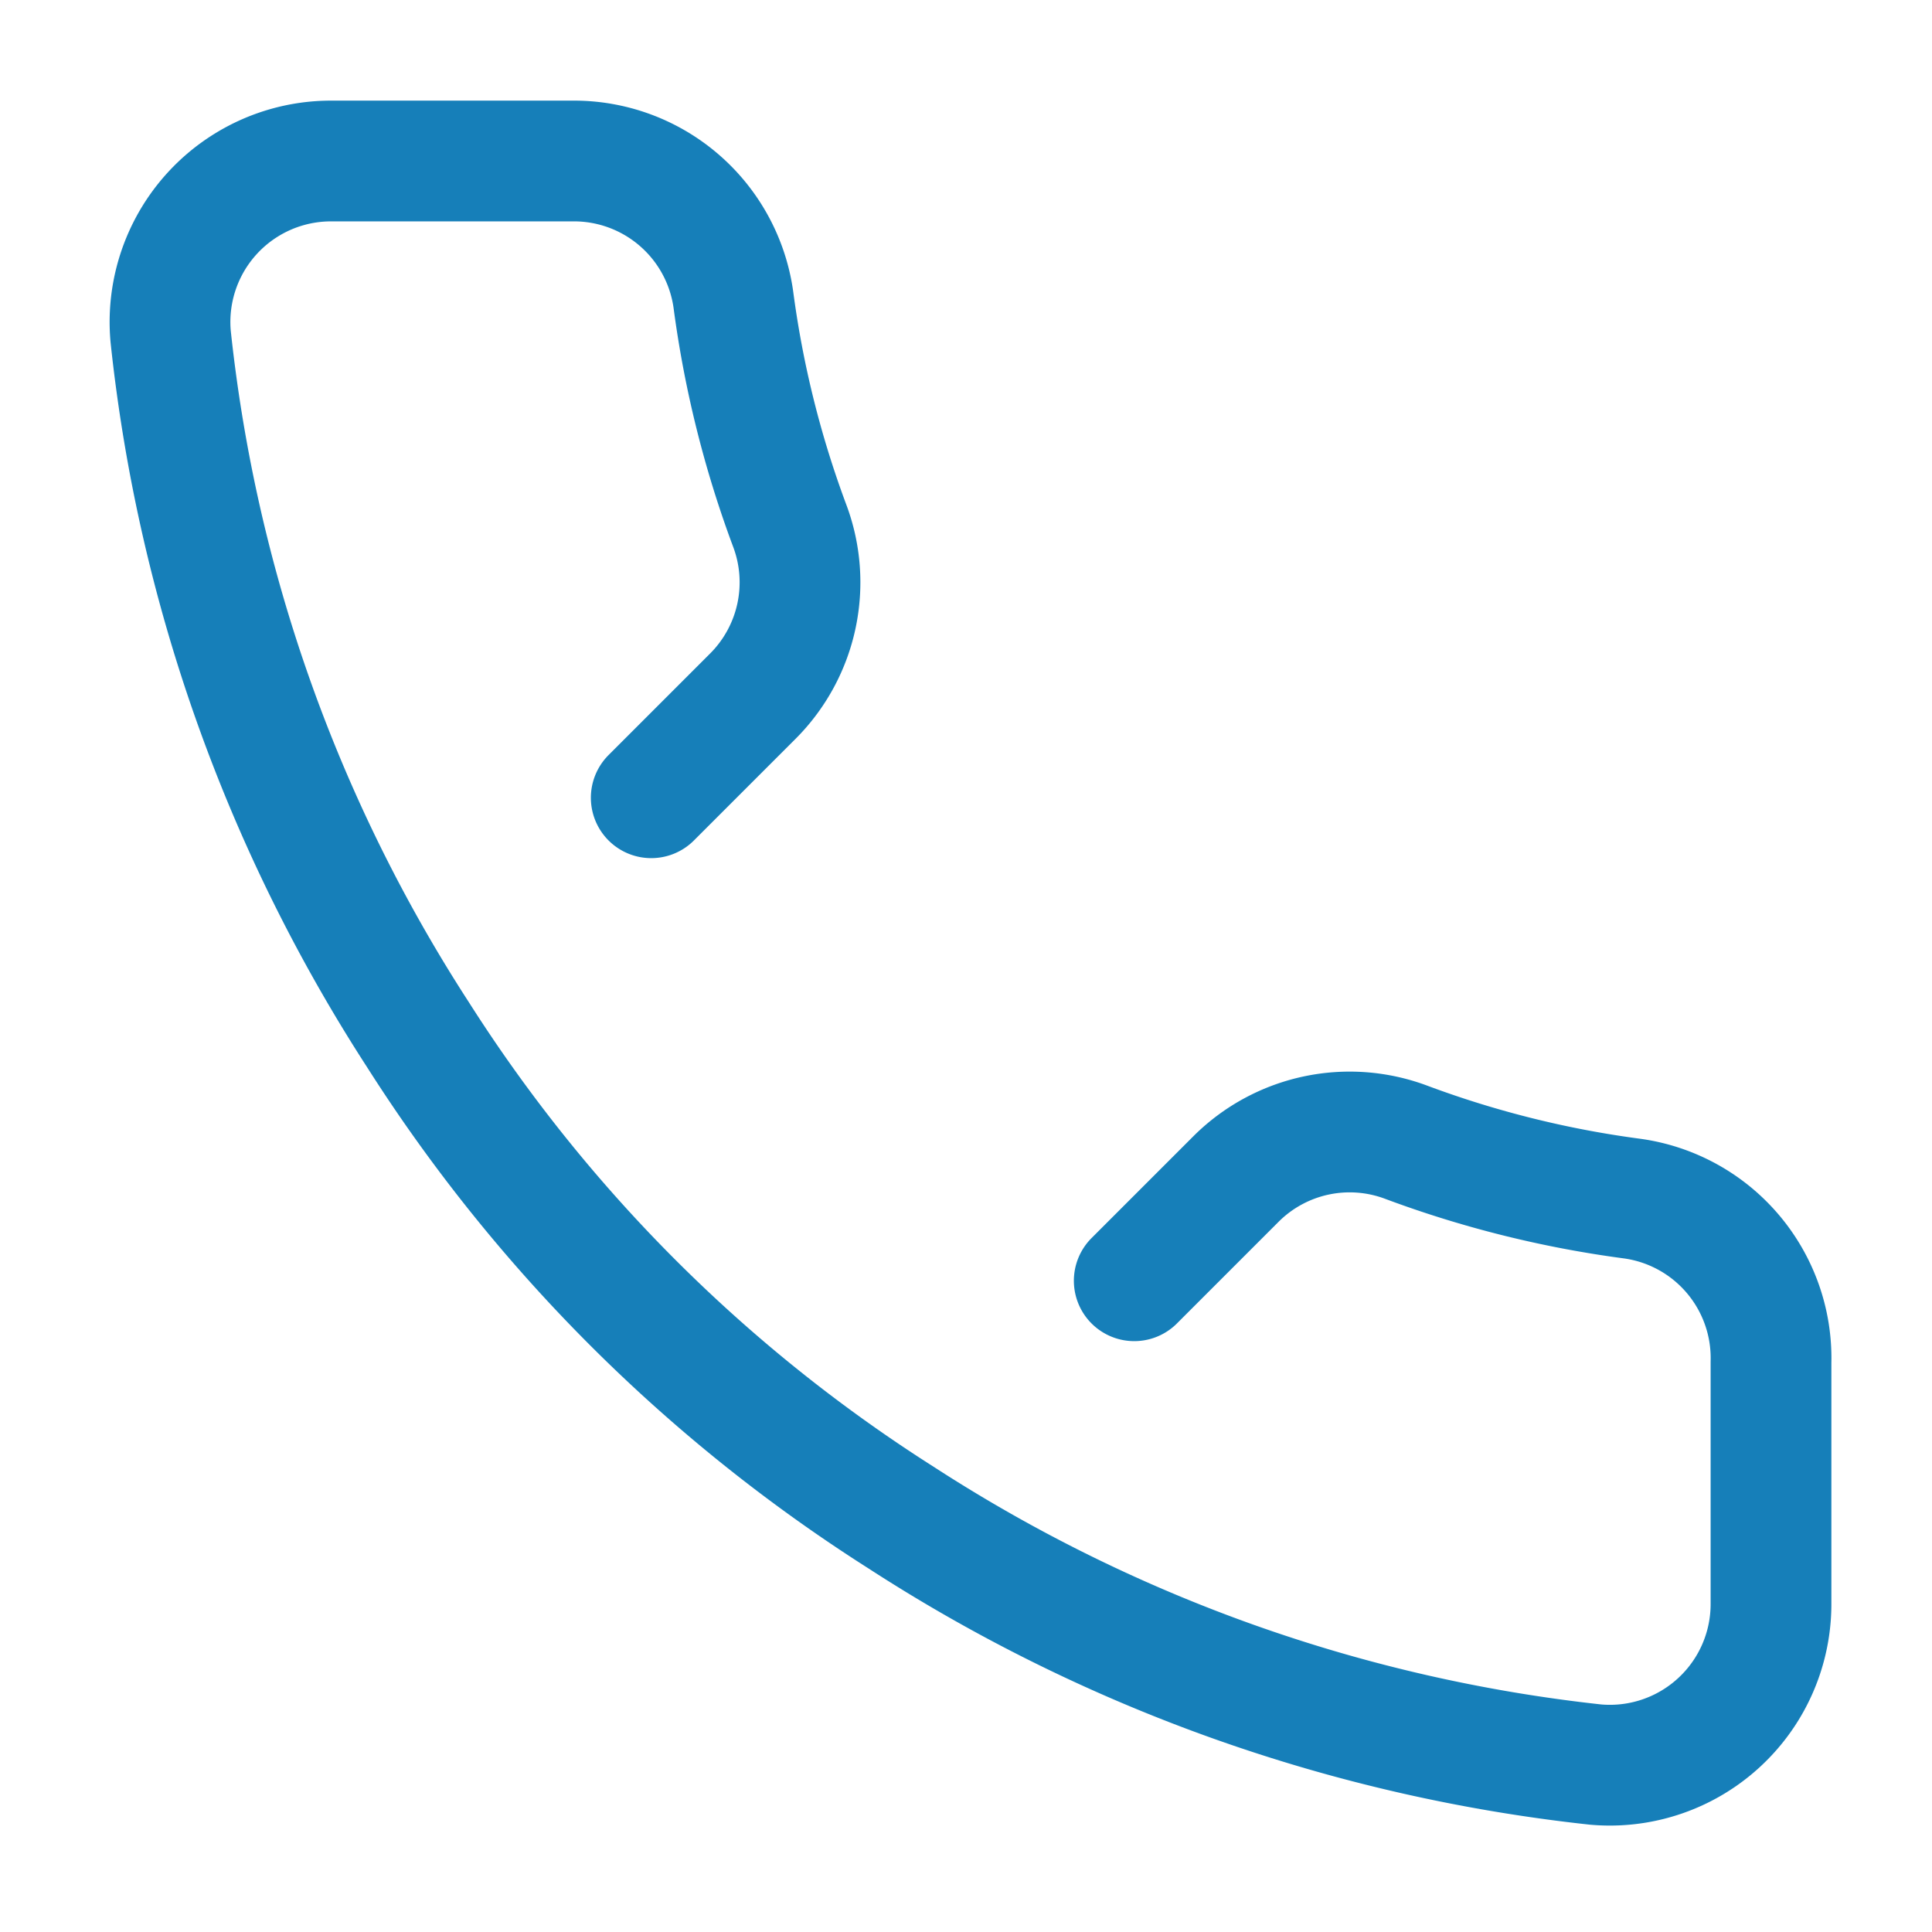 <svg width="24" height="24" fill="none" xmlns="http://www.w3.org/2000/svg"><path d="M8.09 9.91l1.27-1.27a2 2 0 0 0 .45-2.11 12.84 12.84 0 0 1-.7-2.81 2 2 0 0 0-2-1.72h-3a2 2 0 0 0-1.99 2.18 19.79 19.79 0 0 0 3.07 8.67 19.502 19.502 0 0 0 6 6 19.791 19.791 0 0 0 8.63 3.07 2.002 2.002 0 0 0 2.18-2v-3a2 2 0 0 0-1.72-2.03 12.843 12.843 0 0 1-2.81-.7 1.999 1.999 0 0 0-2.11.45l-1.27 1.27" stroke="#167FB9" stroke-width="1.5" stroke-linecap="round" stroke-linejoin="round"/></svg>